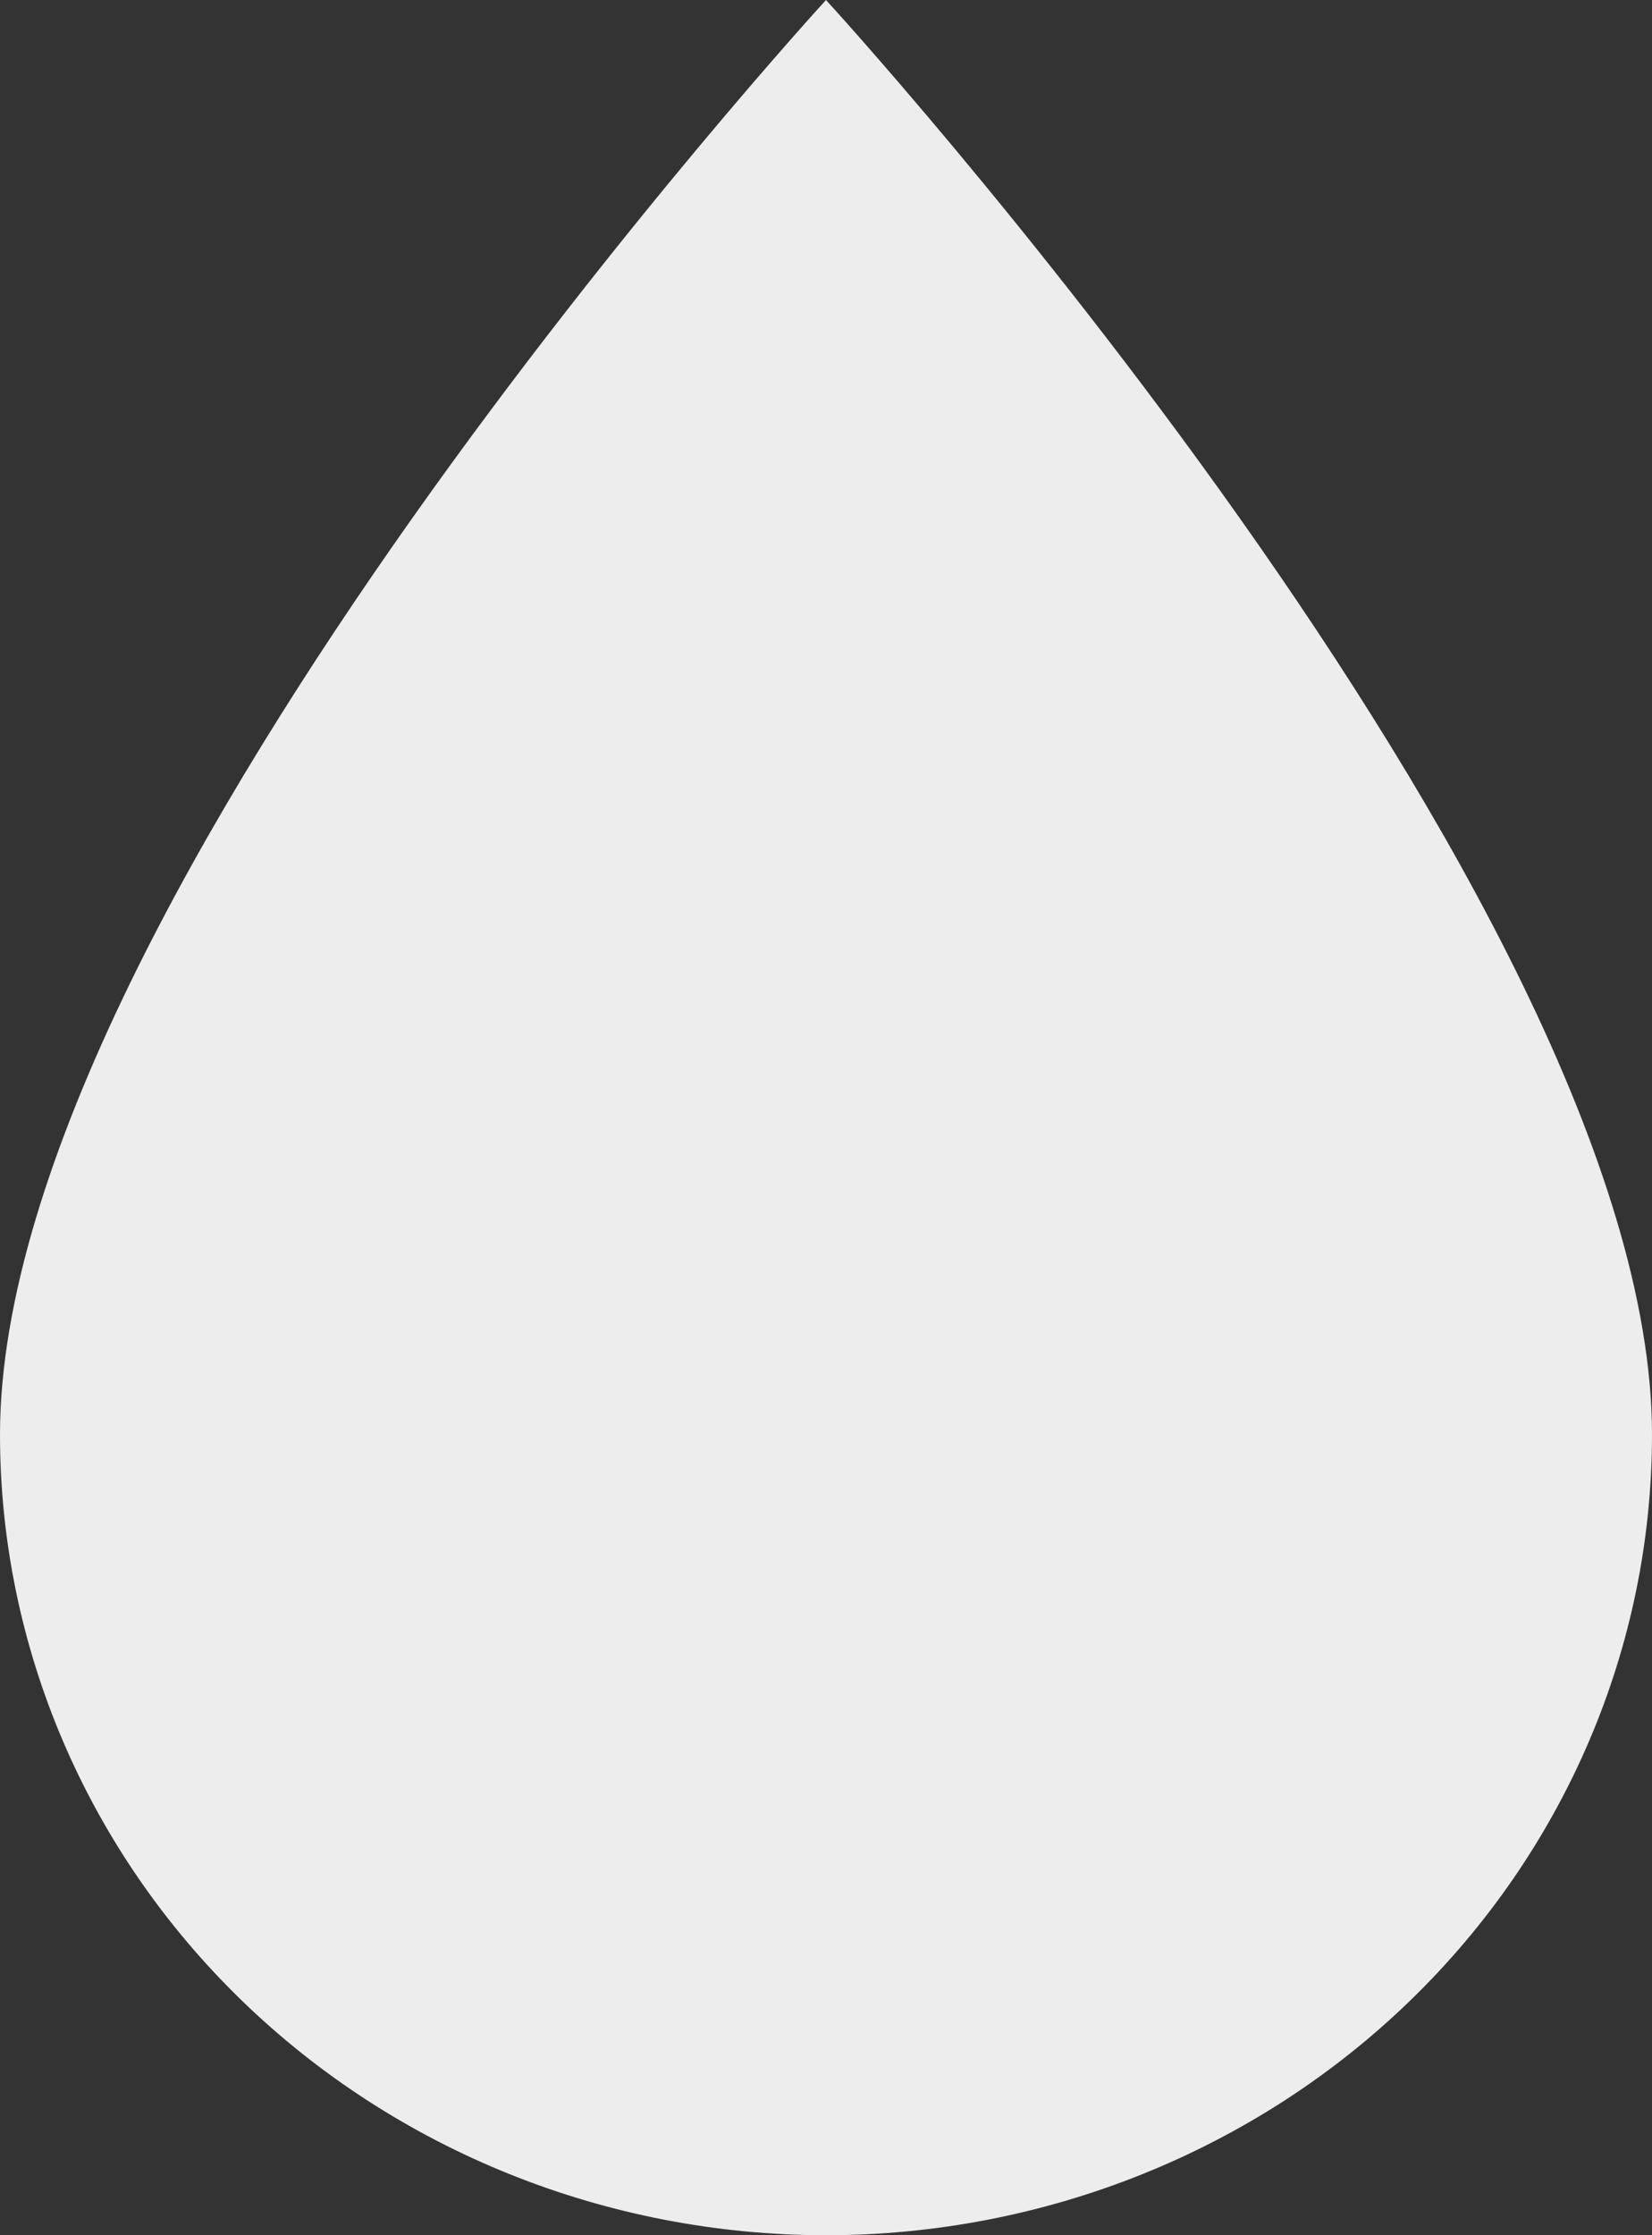 <svg width="17" height="23" viewBox="0 0 17 23" fill="none" xmlns="http://www.w3.org/2000/svg">
<rect x="0" y="0" width="17" height="23" fill="#333333" stroke="none"/>
<path d="M8.5 23C6.246 23 4.084 22.132 2.49 20.587C0.896 19.042 -2.96298e-06 16.946 -2.58093e-06 14.761C-1.62058e-06 9.269 8.5 1.48619e-06 8.5 1.48619e-06C8.5 1.48619e-06 17 9.269 17 14.761C17 16.946 16.105 19.042 14.51 20.587C12.916 22.132 10.754 23 8.5 23Z" fill="#EDEDED"/>
</svg>
